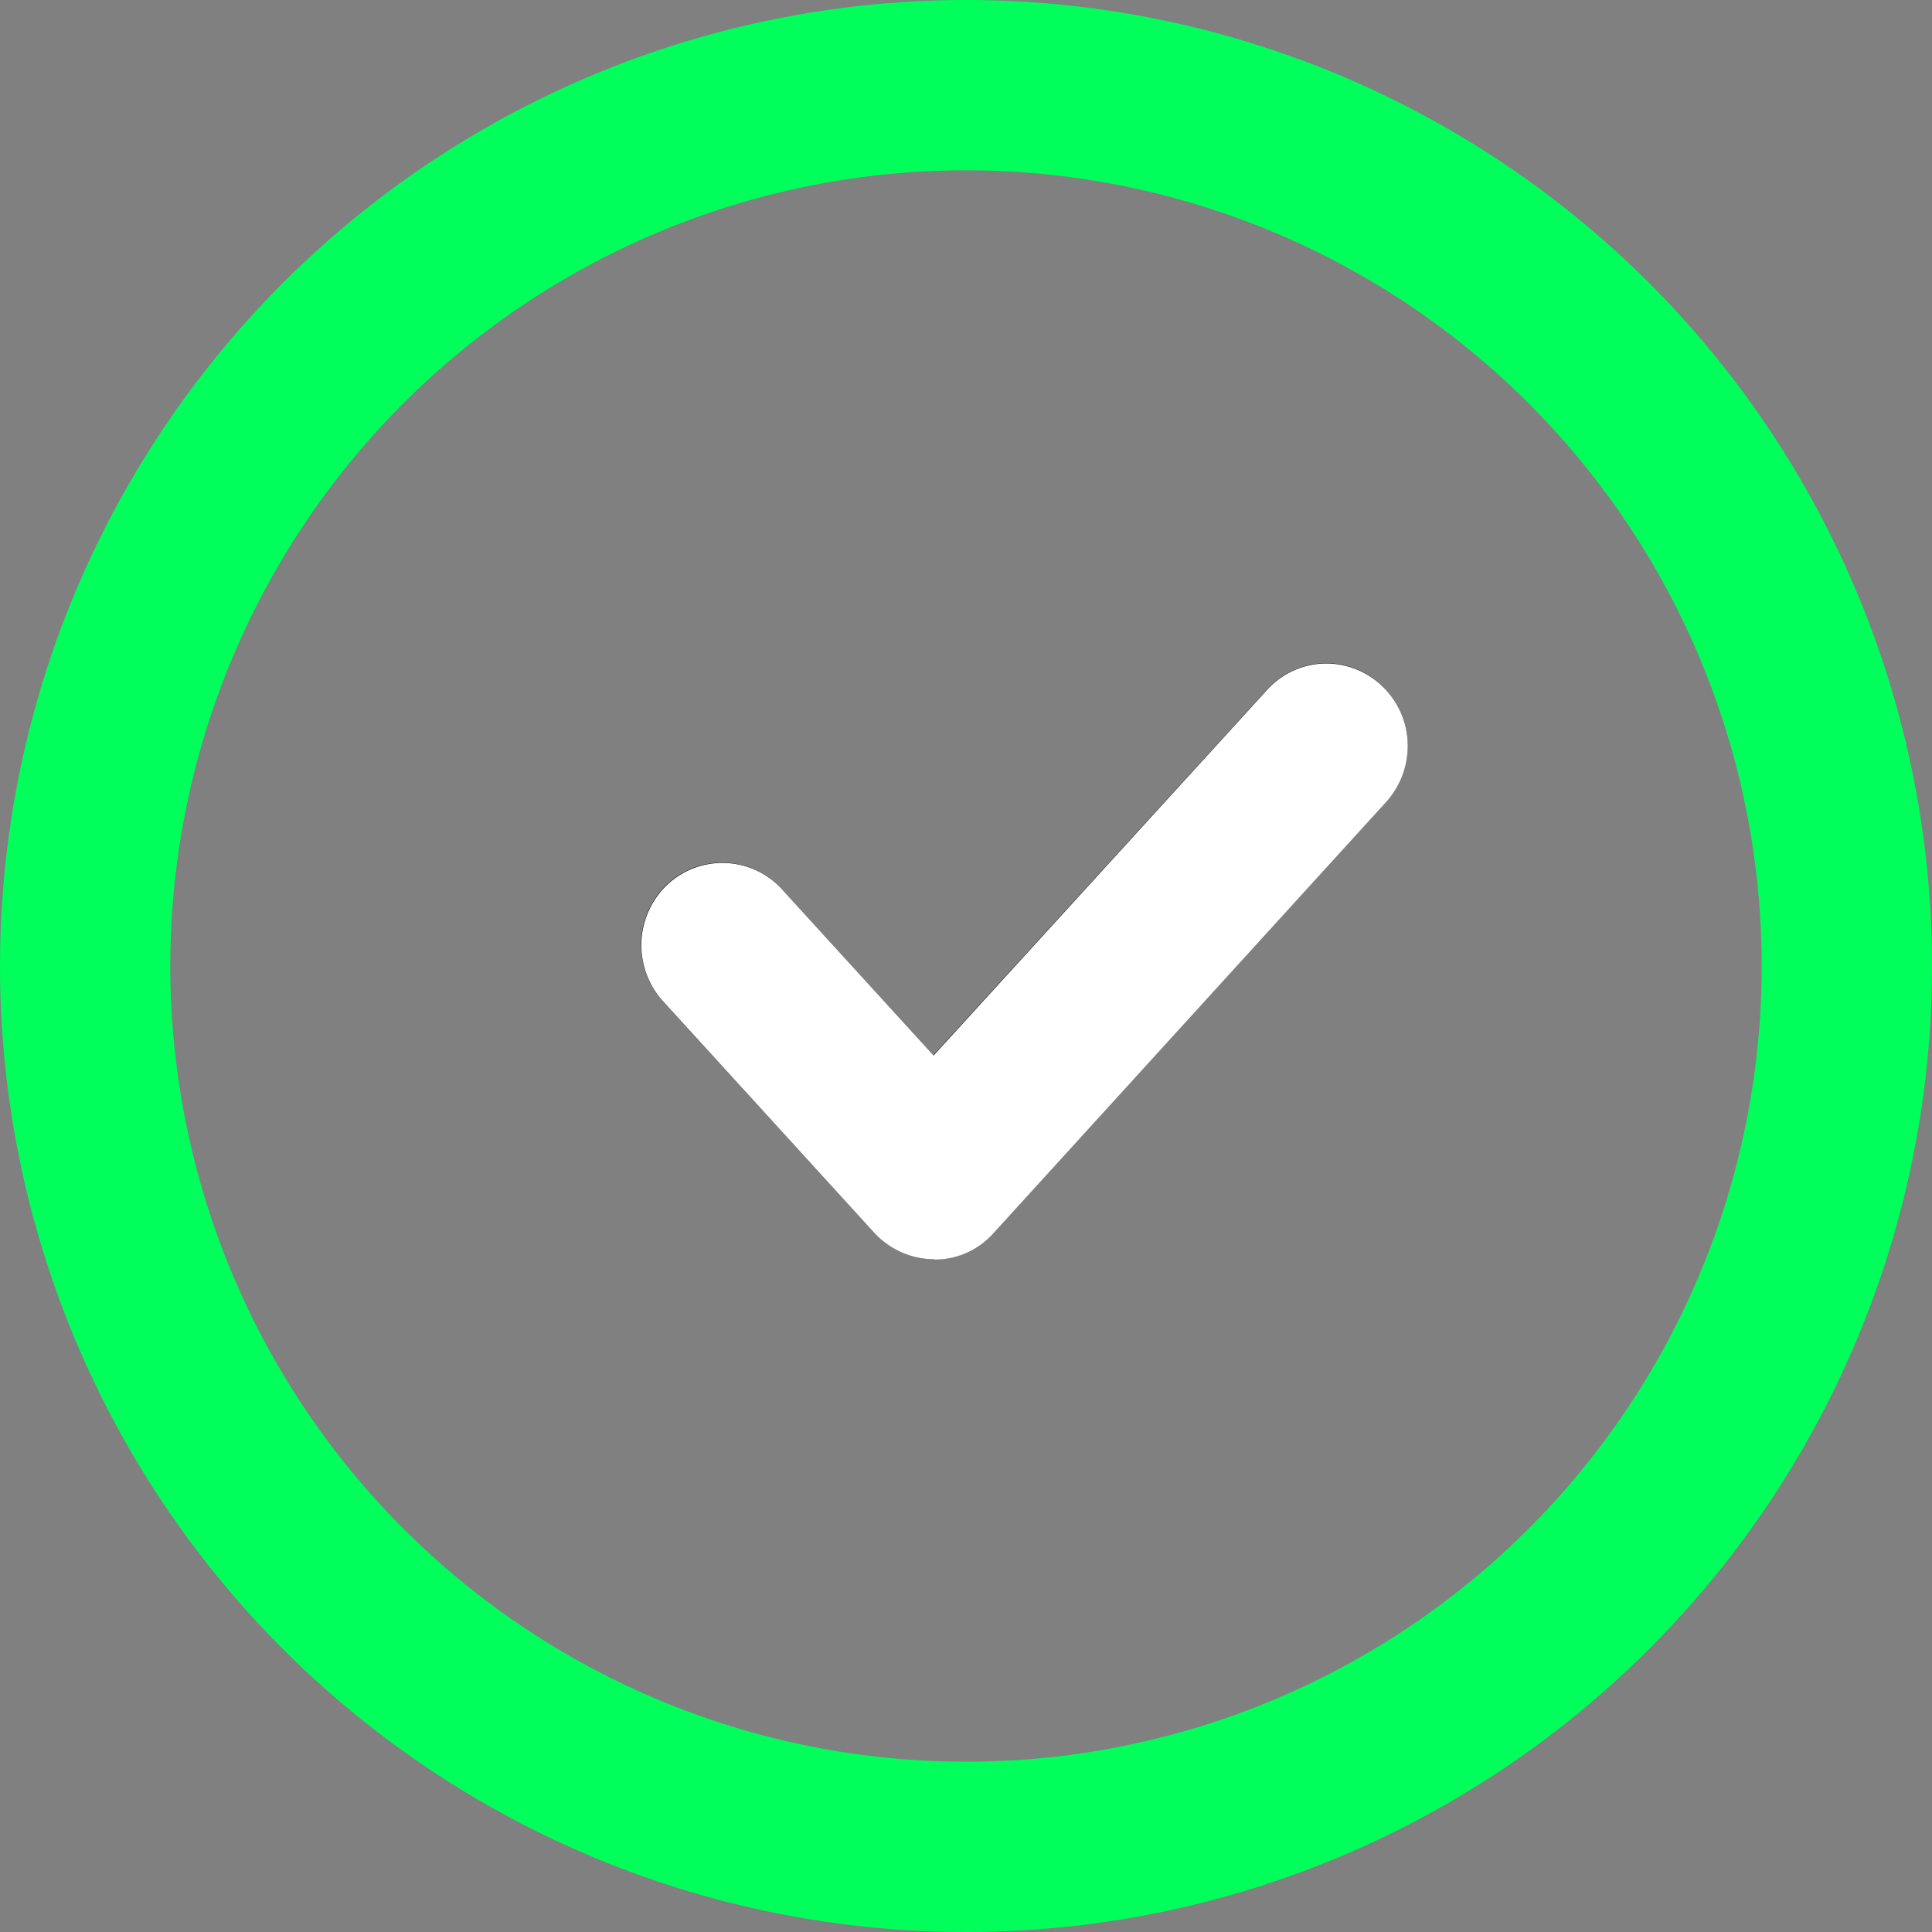 <svg xmlns="http://www.w3.org/2000/svg" xmlns:xlink="http://www.w3.org/1999/xlink" width="45.38" height="45.38" viewBox="0 0 45.38 45.38">
  <rect x="0" y="0" width="45.38" height="45.38" fill="#808080" stroke="none"/>
  <defs>
    <clipPath id="clip-path">
      <rect id="Rectangle_53" data-name="Rectangle 53" width="18" height="14" fill="none"/>
    </clipPath>
  </defs>
  <g id="Group_1" data-name="Group 1" transform="translate(-116.94 -13633.42)">
    <g id="Circle" transform="translate(116.94 13633.42)" fill="none" stroke="#00ff5b" stroke-width="4">
      <circle cx="22.69" cy="22.69" r="22.69" stroke="none"/>
      <circle cx="22.69" cy="22.69" r="20.69" fill="none"/>
    </g>
    <g id="Vector_Smart_Object" data-name="Vector Smart Object">
      <g id="Vector_Smart_Object-2" data-name="Vector Smart Object" transform="translate(132 13649)">
        <g id="Group_91" data-name="Group 91">
          <g id="Group_90" data-name="Group 90" clip-path="url(#clip-path)">
            <path id="Path_213" data-name="Path 213" d="M6.882,14a1.938,1.938,0,0,1-1.4-.616L.509,7.935A1.962,1.962,0,0,1,.6,5.2,1.893,1.893,0,0,1,3.3,5.3L6.863,9.206,14.7.62a1.876,1.876,0,0,1,2.693-.1,1.945,1.945,0,0,1,.095,2.734L8.266,13.384A1.856,1.856,0,0,1,6.882,14Z"/>
          </g>
        </g>
      </g>
      <path id="Color_Overlay" data-name="Color Overlay" d="M138.88,13663a1.931,1.931,0,0,1-1.4-.617l-4.969-5.448a1.959,1.959,0,0,1,.1-2.732,1.893,1.893,0,0,1,2.692.1l3.566,3.909,7.832-8.586a1.878,1.878,0,0,1,1.375-.621h.034a1.9,1.9,0,0,1,1.286.521,1.939,1.939,0,0,1,.61,1.4v.027a1.97,1.97,0,0,1-.514,1.311l-9.22,10.125a1.85,1.85,0,0,1-1.382.617Z" fill="#fff"/>
    </g>
  </g>
</svg>
